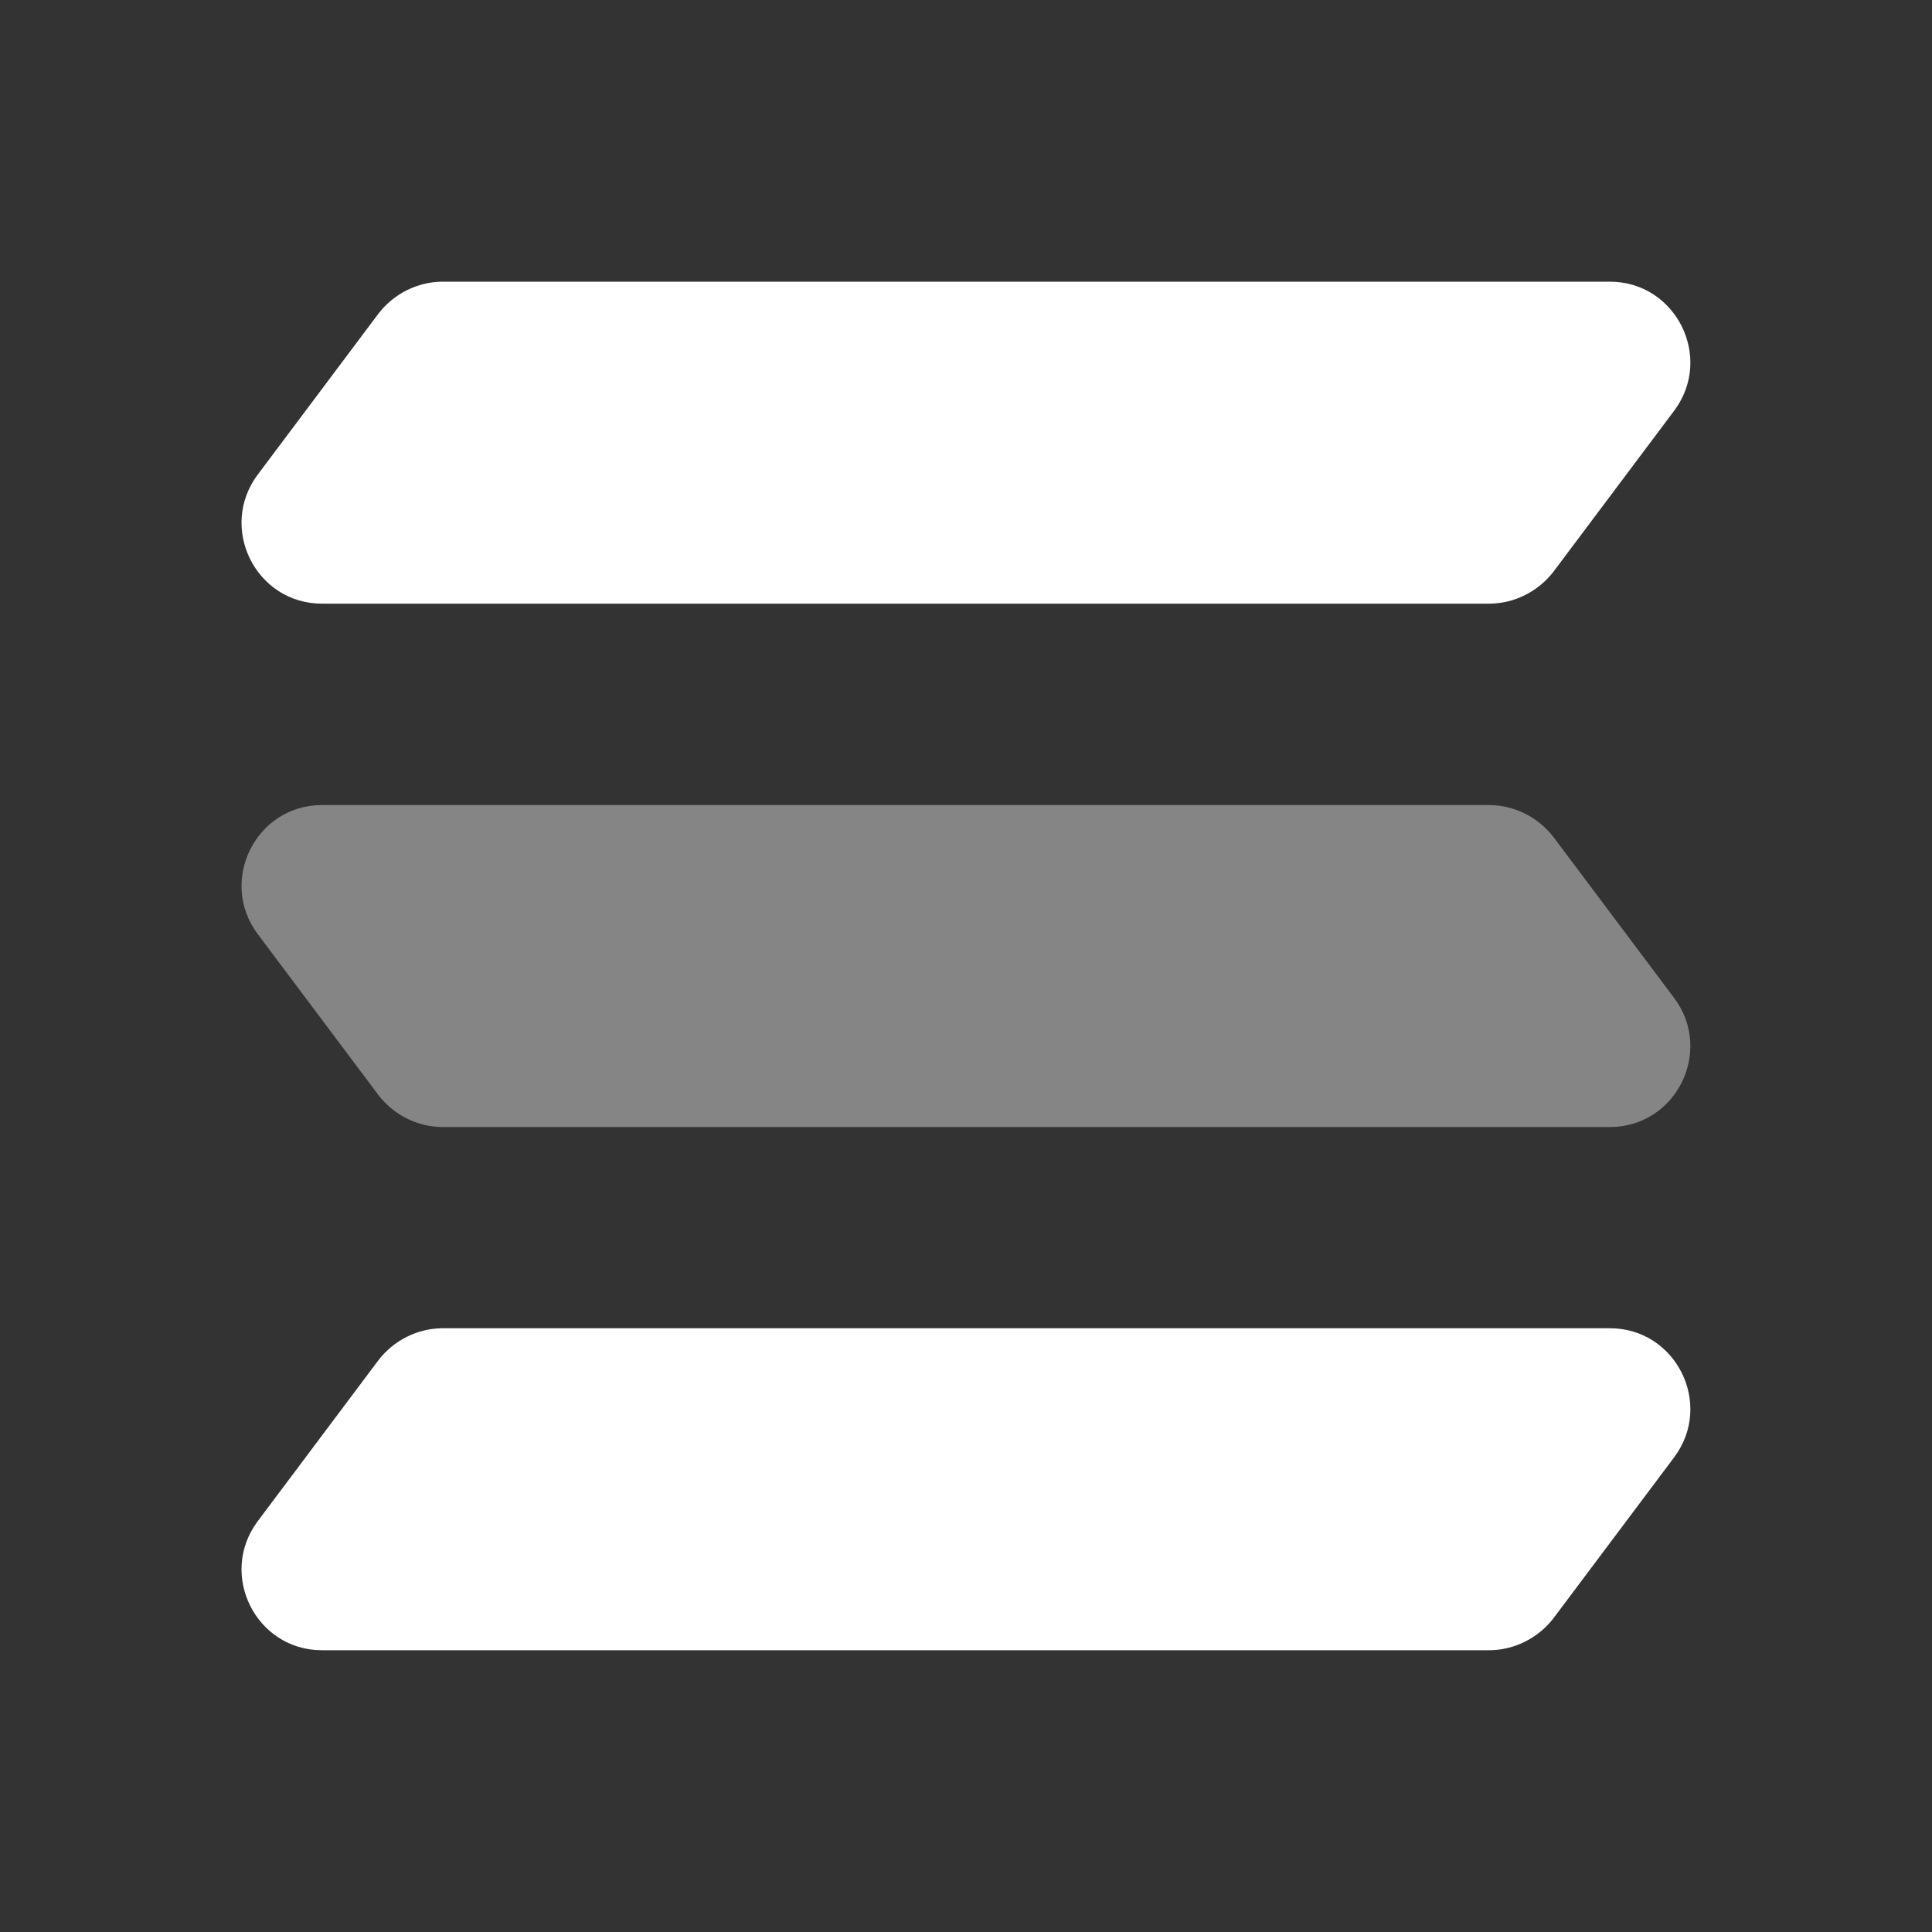 <svg width="20" height="20" viewBox="0 0 20 20" fill="none" xmlns="http://www.w3.org/2000/svg">
<rect x="0" y="0" width="20" height="20" fill="#333333" stroke="none"/>
<path d="M16.666 2.916H4.583C4.324 2.916 4.074 3.041 3.916 3.249L2.666 4.916C2.258 5.466 2.649 6.249 3.333 6.249H15.416C15.674 6.249 15.924 6.124 16.083 5.916L17.333 4.249C17.741 3.699 17.349 2.916 16.666 2.916Z" fill="white"/>
<path opacity="0.4" d="M3.333 8.334H15.416C15.674 8.334 15.924 8.459 16.083 8.667L17.333 10.334C17.741 10.884 17.349 11.667 16.666 11.667H4.583C4.324 11.667 4.074 11.542 3.916 11.334L2.666 9.667C2.258 9.117 2.649 8.334 3.333 8.334Z" fill="white"/>
<path d="M16.666 13.75H4.583C4.324 13.75 4.074 13.875 3.916 14.083L2.666 15.75C2.258 16.3 2.649 17.083 3.333 17.083H15.416C15.674 17.083 15.924 16.958 16.083 16.75L17.333 15.083C17.741 14.533 17.349 13.75 16.666 13.75Z" fill="white"/>
</svg>
